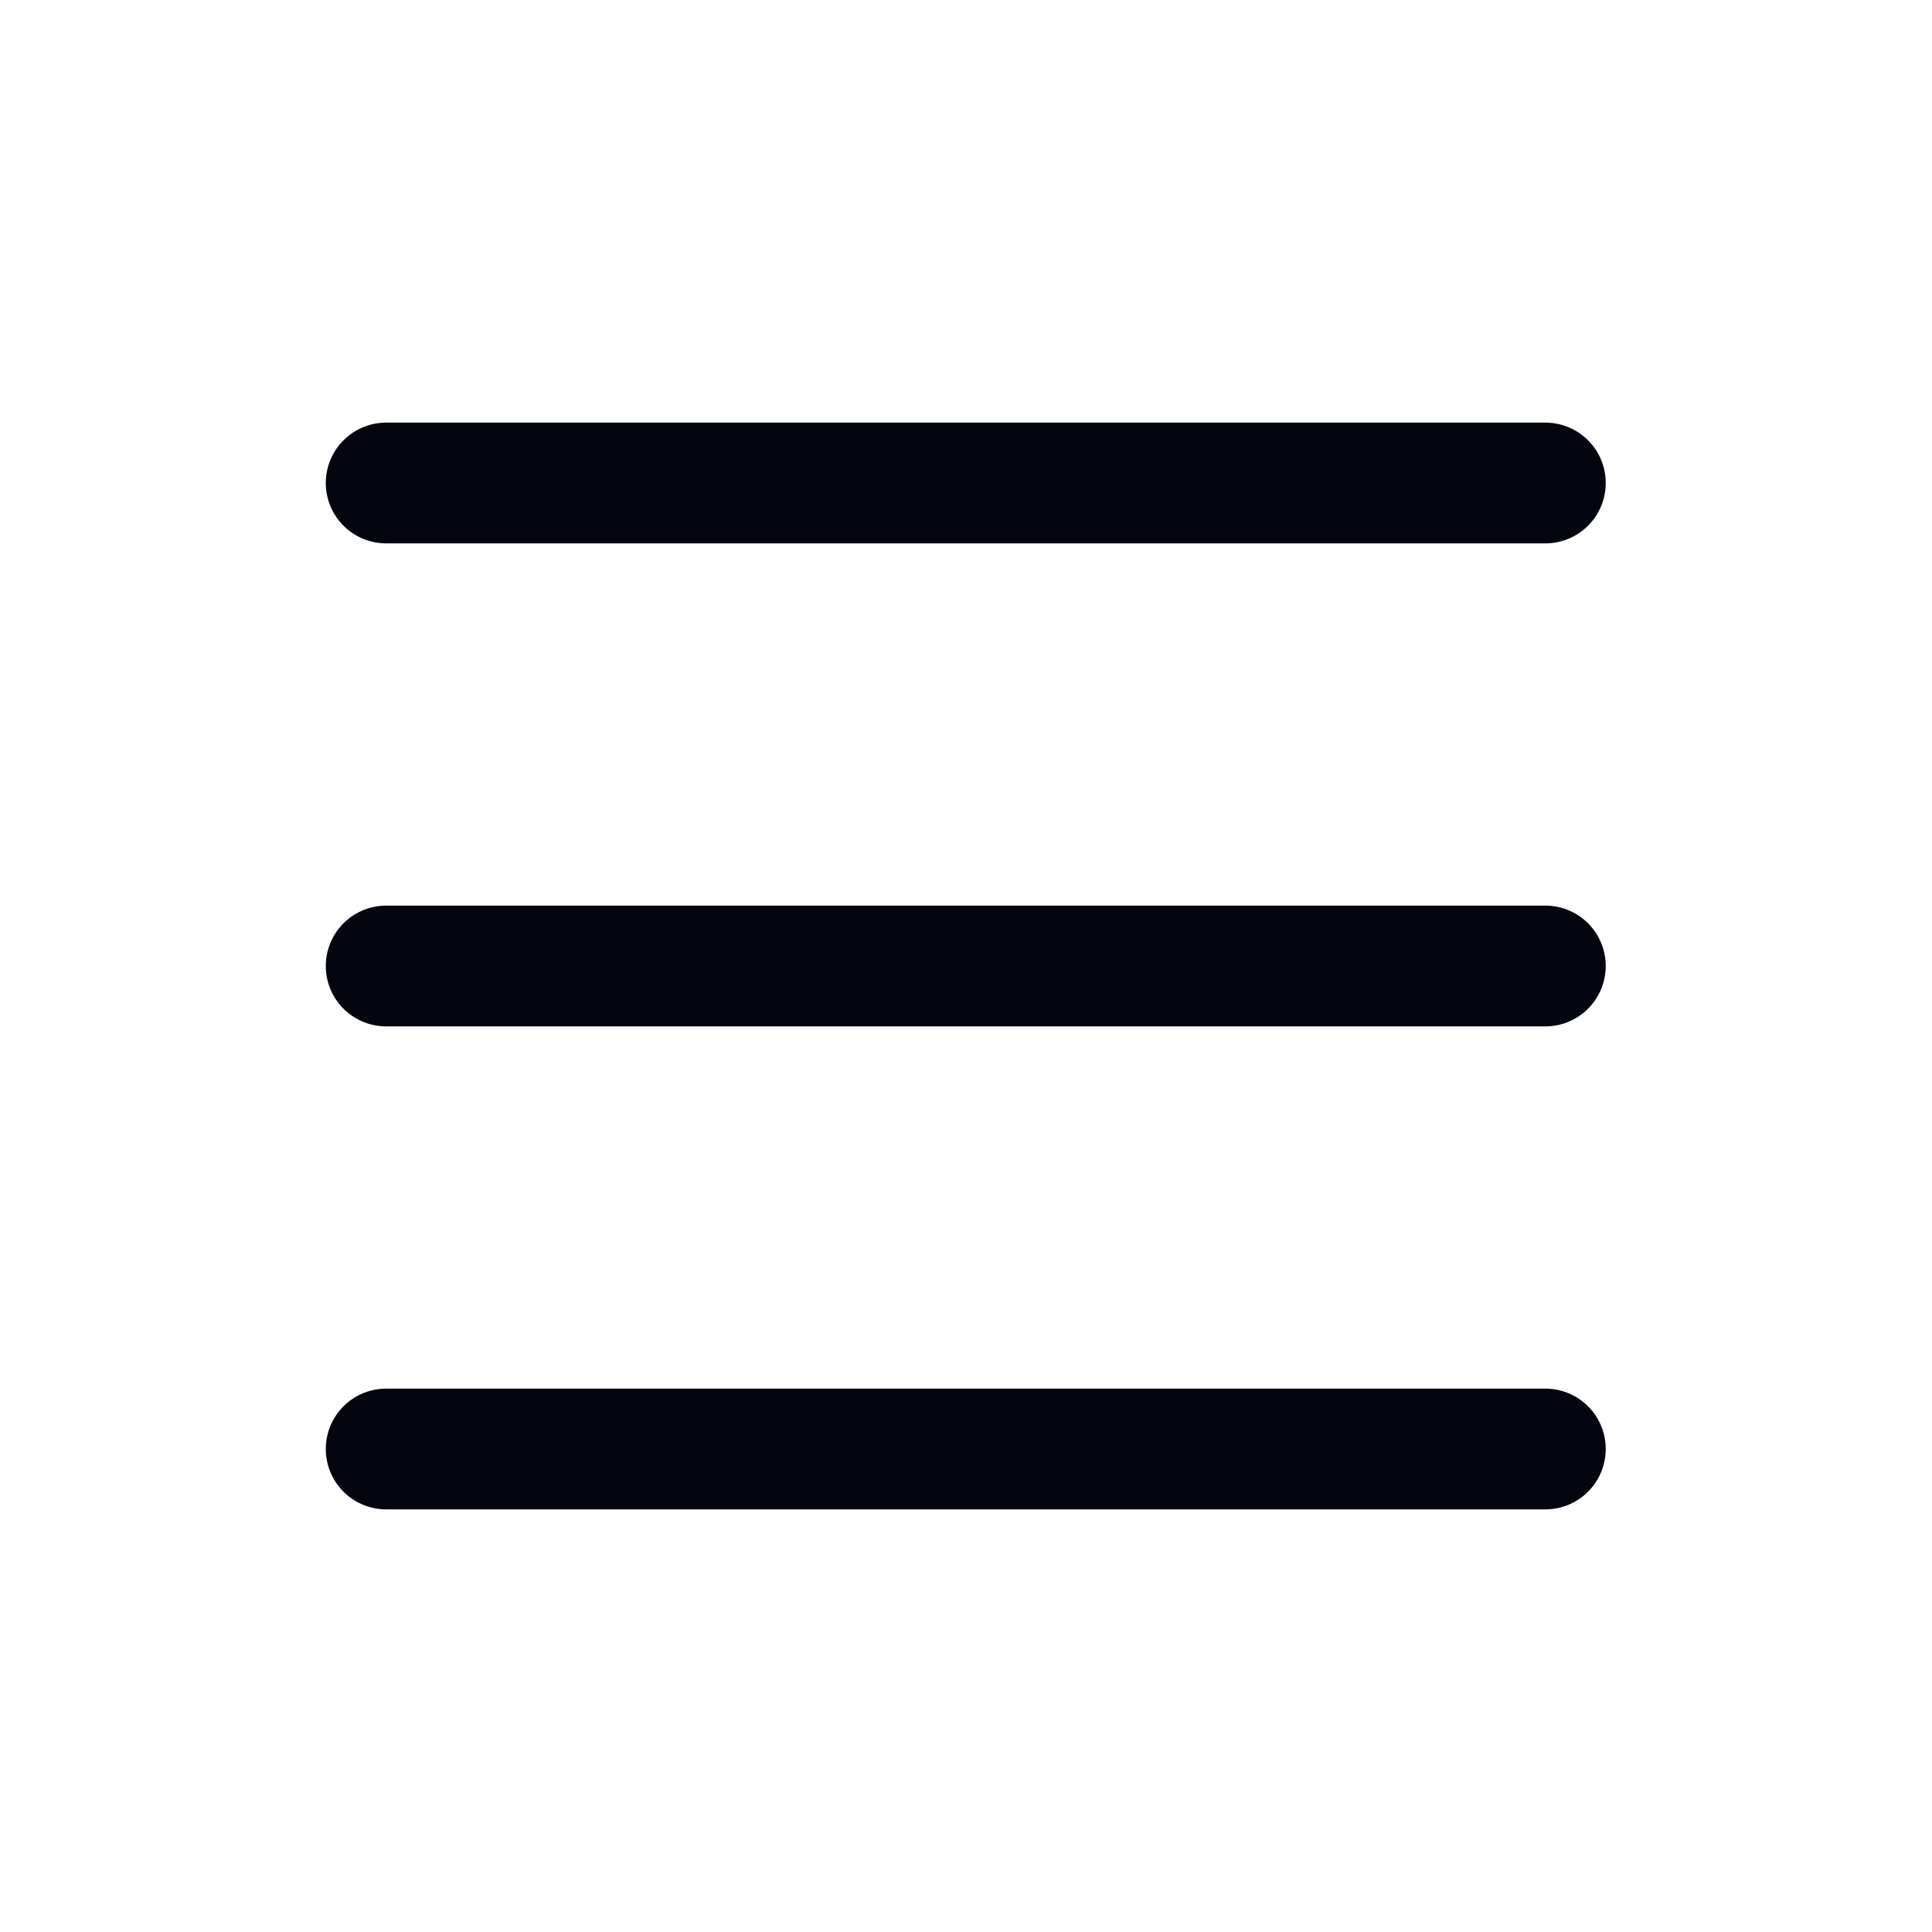 <svg width="24" height="24" viewBox="0 0 24 24" fill="none" xmlns="http://www.w3.org/2000/svg">
<path d="M4.797 6H19.197" stroke="#03050F" stroke-width="1.5" stroke-linecap="round"/>
<path d="M4.797 12H19.197" stroke="#03050F" stroke-width="1.5" stroke-linecap="round"/>
<path d="M4.797 18H19.197" stroke="#03050F" stroke-width="1.5" stroke-linecap="round"/>
</svg>
